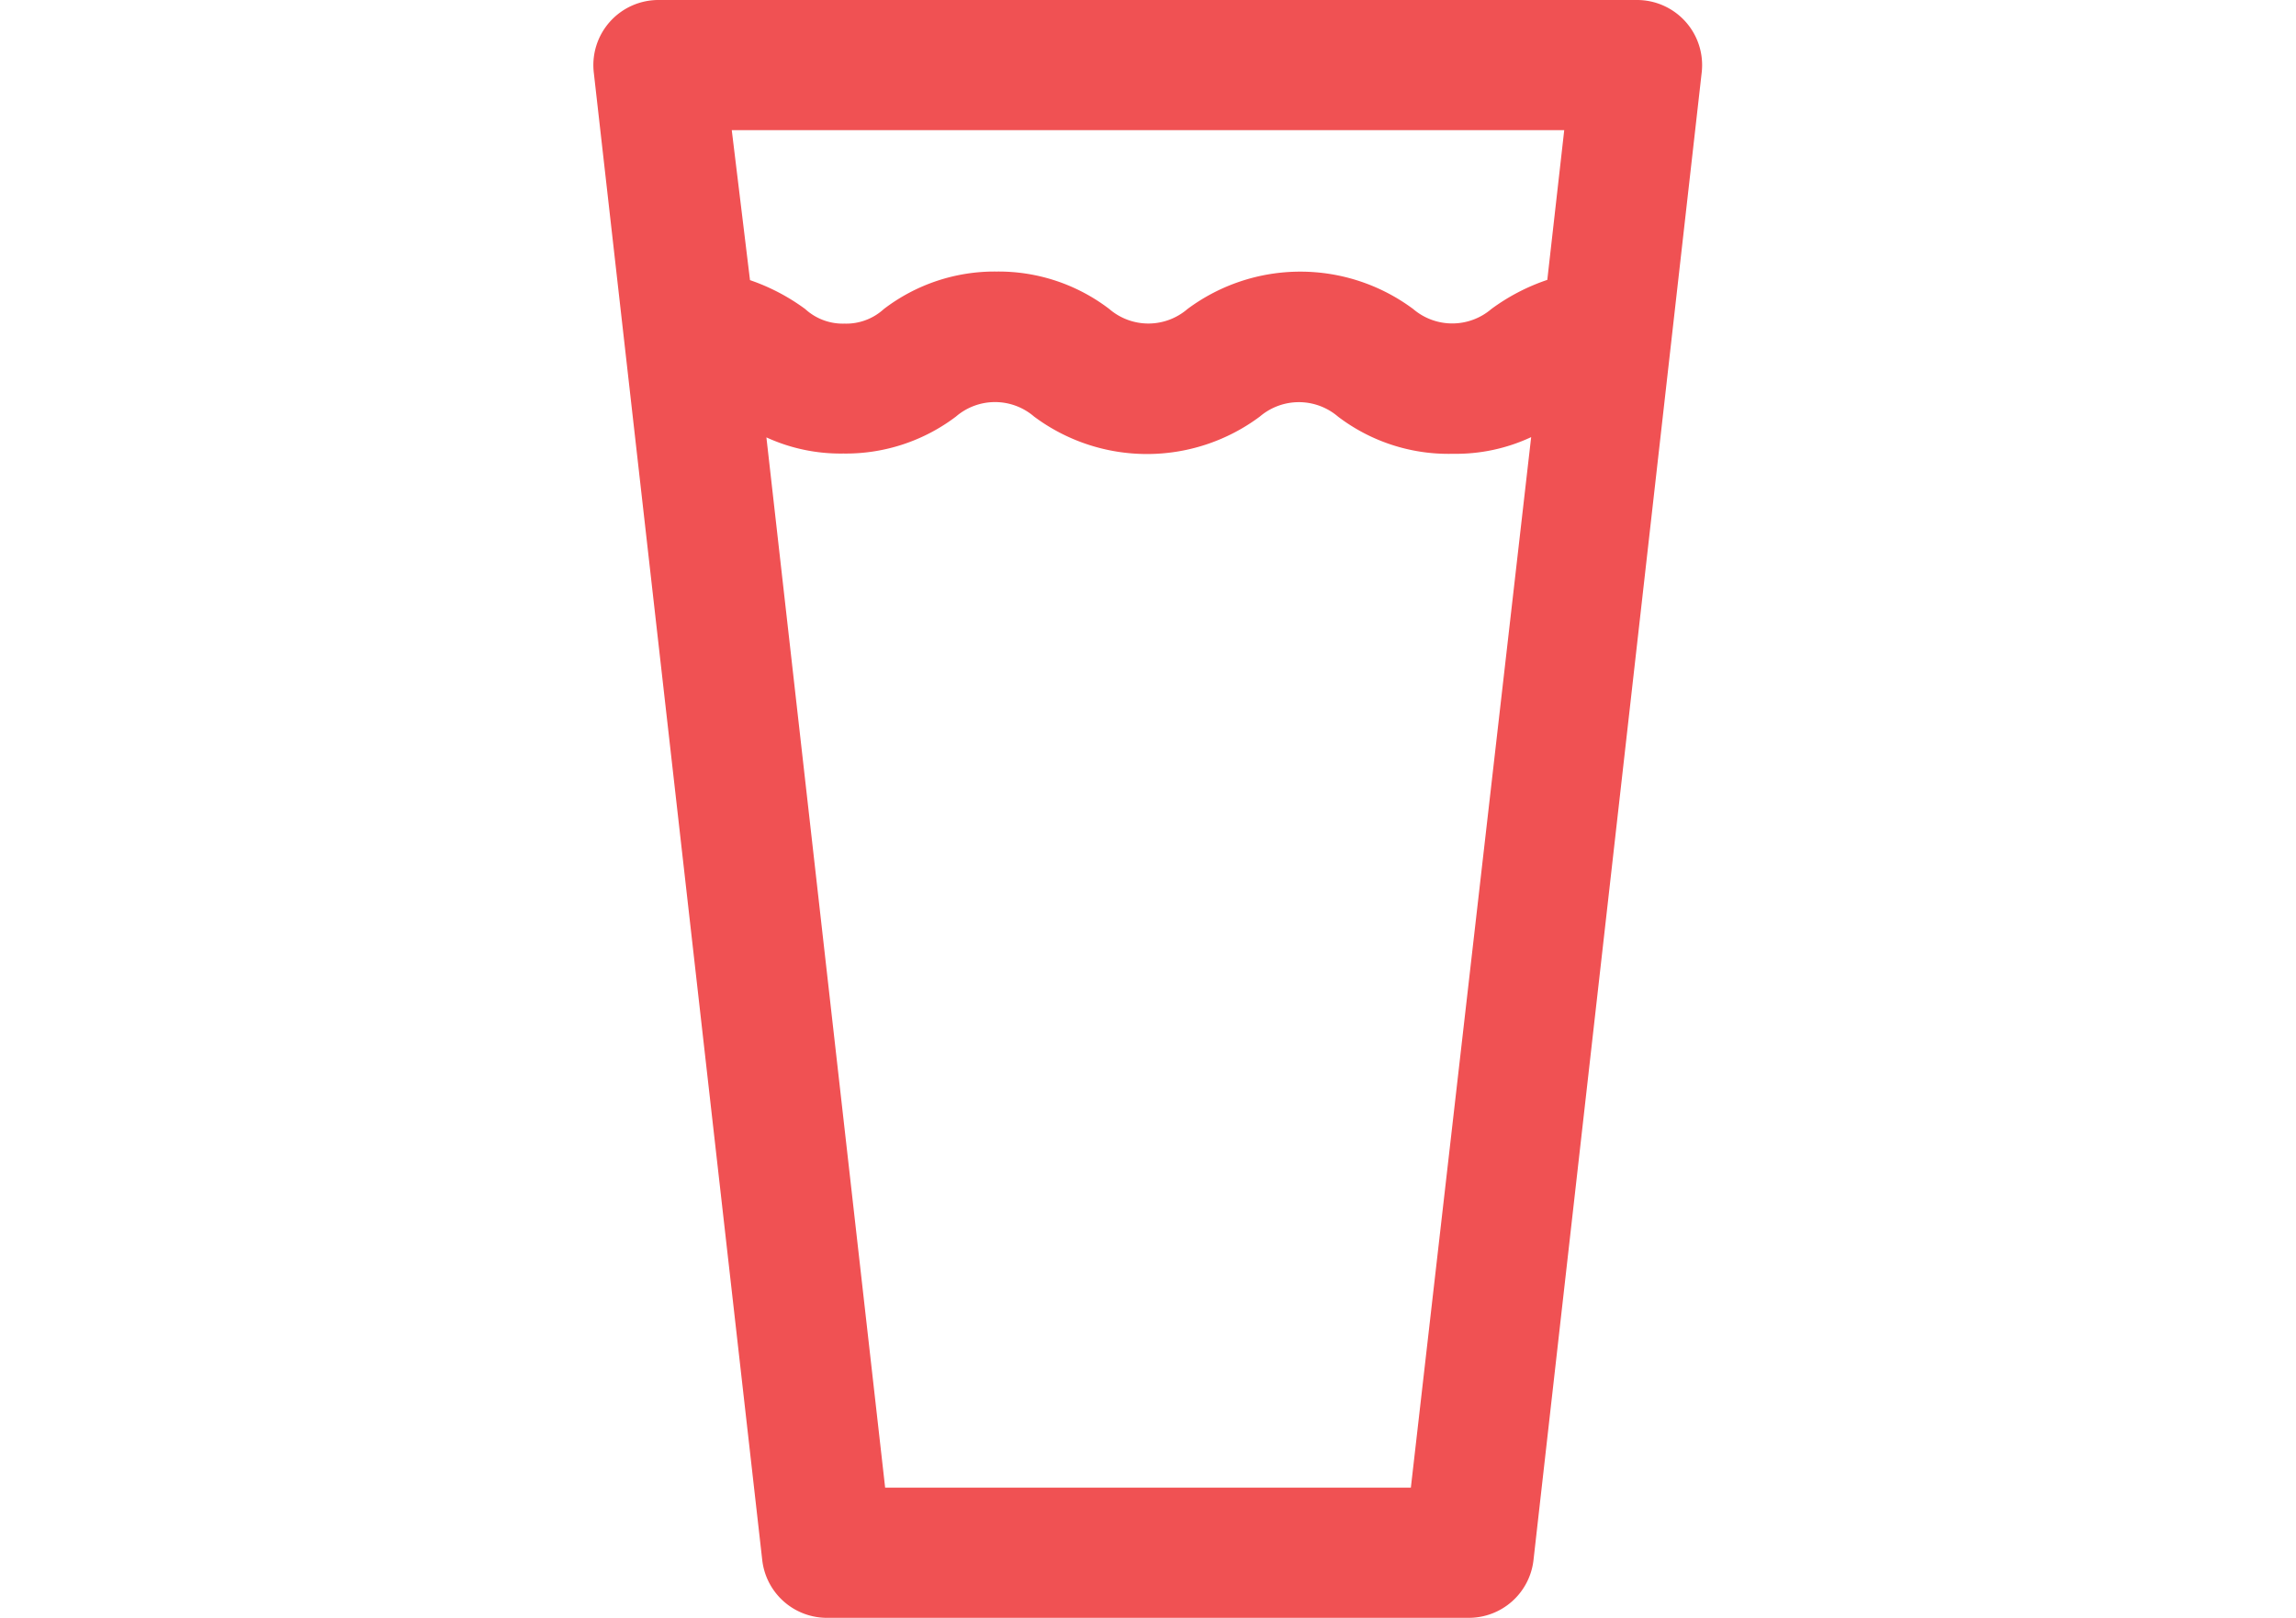 <svg xmlns="http://www.w3.org/2000/svg" viewBox="0 0 42.57 62.14" height="30px">
    <path fill="#f05153"
          d="M40.07,0H2.5A2.5,2.5,0,0,0,0,2.78L6.47,59.92A2.5,2.5,0,0,0,9,62.14H33.61a2.5,2.5,0,0,0,2.48-2.22L42.55,2.78A2.5,2.5,0,0,0,40.07,0Zm-2.8,5-.65,5.75a7.82,7.82,0,0,0-2.15,1.12,2.31,2.31,0,0,1-3,0,7.26,7.26,0,0,0-8.67,0,2.3,2.3,0,0,1-3,0,7,7,0,0,0-4.33-1.44,7,7,0,0,0-4.33,1.44,2.14,2.14,0,0,1-1.51.56,2.14,2.14,0,0,1-1.51-.56,7.86,7.86,0,0,0-2.12-1.11L5.3,5ZM31.38,57.14H11.19L6.63,16.8a6.82,6.82,0,0,0,2.95.62A7,7,0,0,0,13.91,16a2.3,2.3,0,0,1,3,0,7.25,7.25,0,0,0,8.67,0,2.31,2.31,0,0,1,3,0A7,7,0,0,0,33,17.43a6.82,6.82,0,0,0,3-.64Z"/>
</svg>